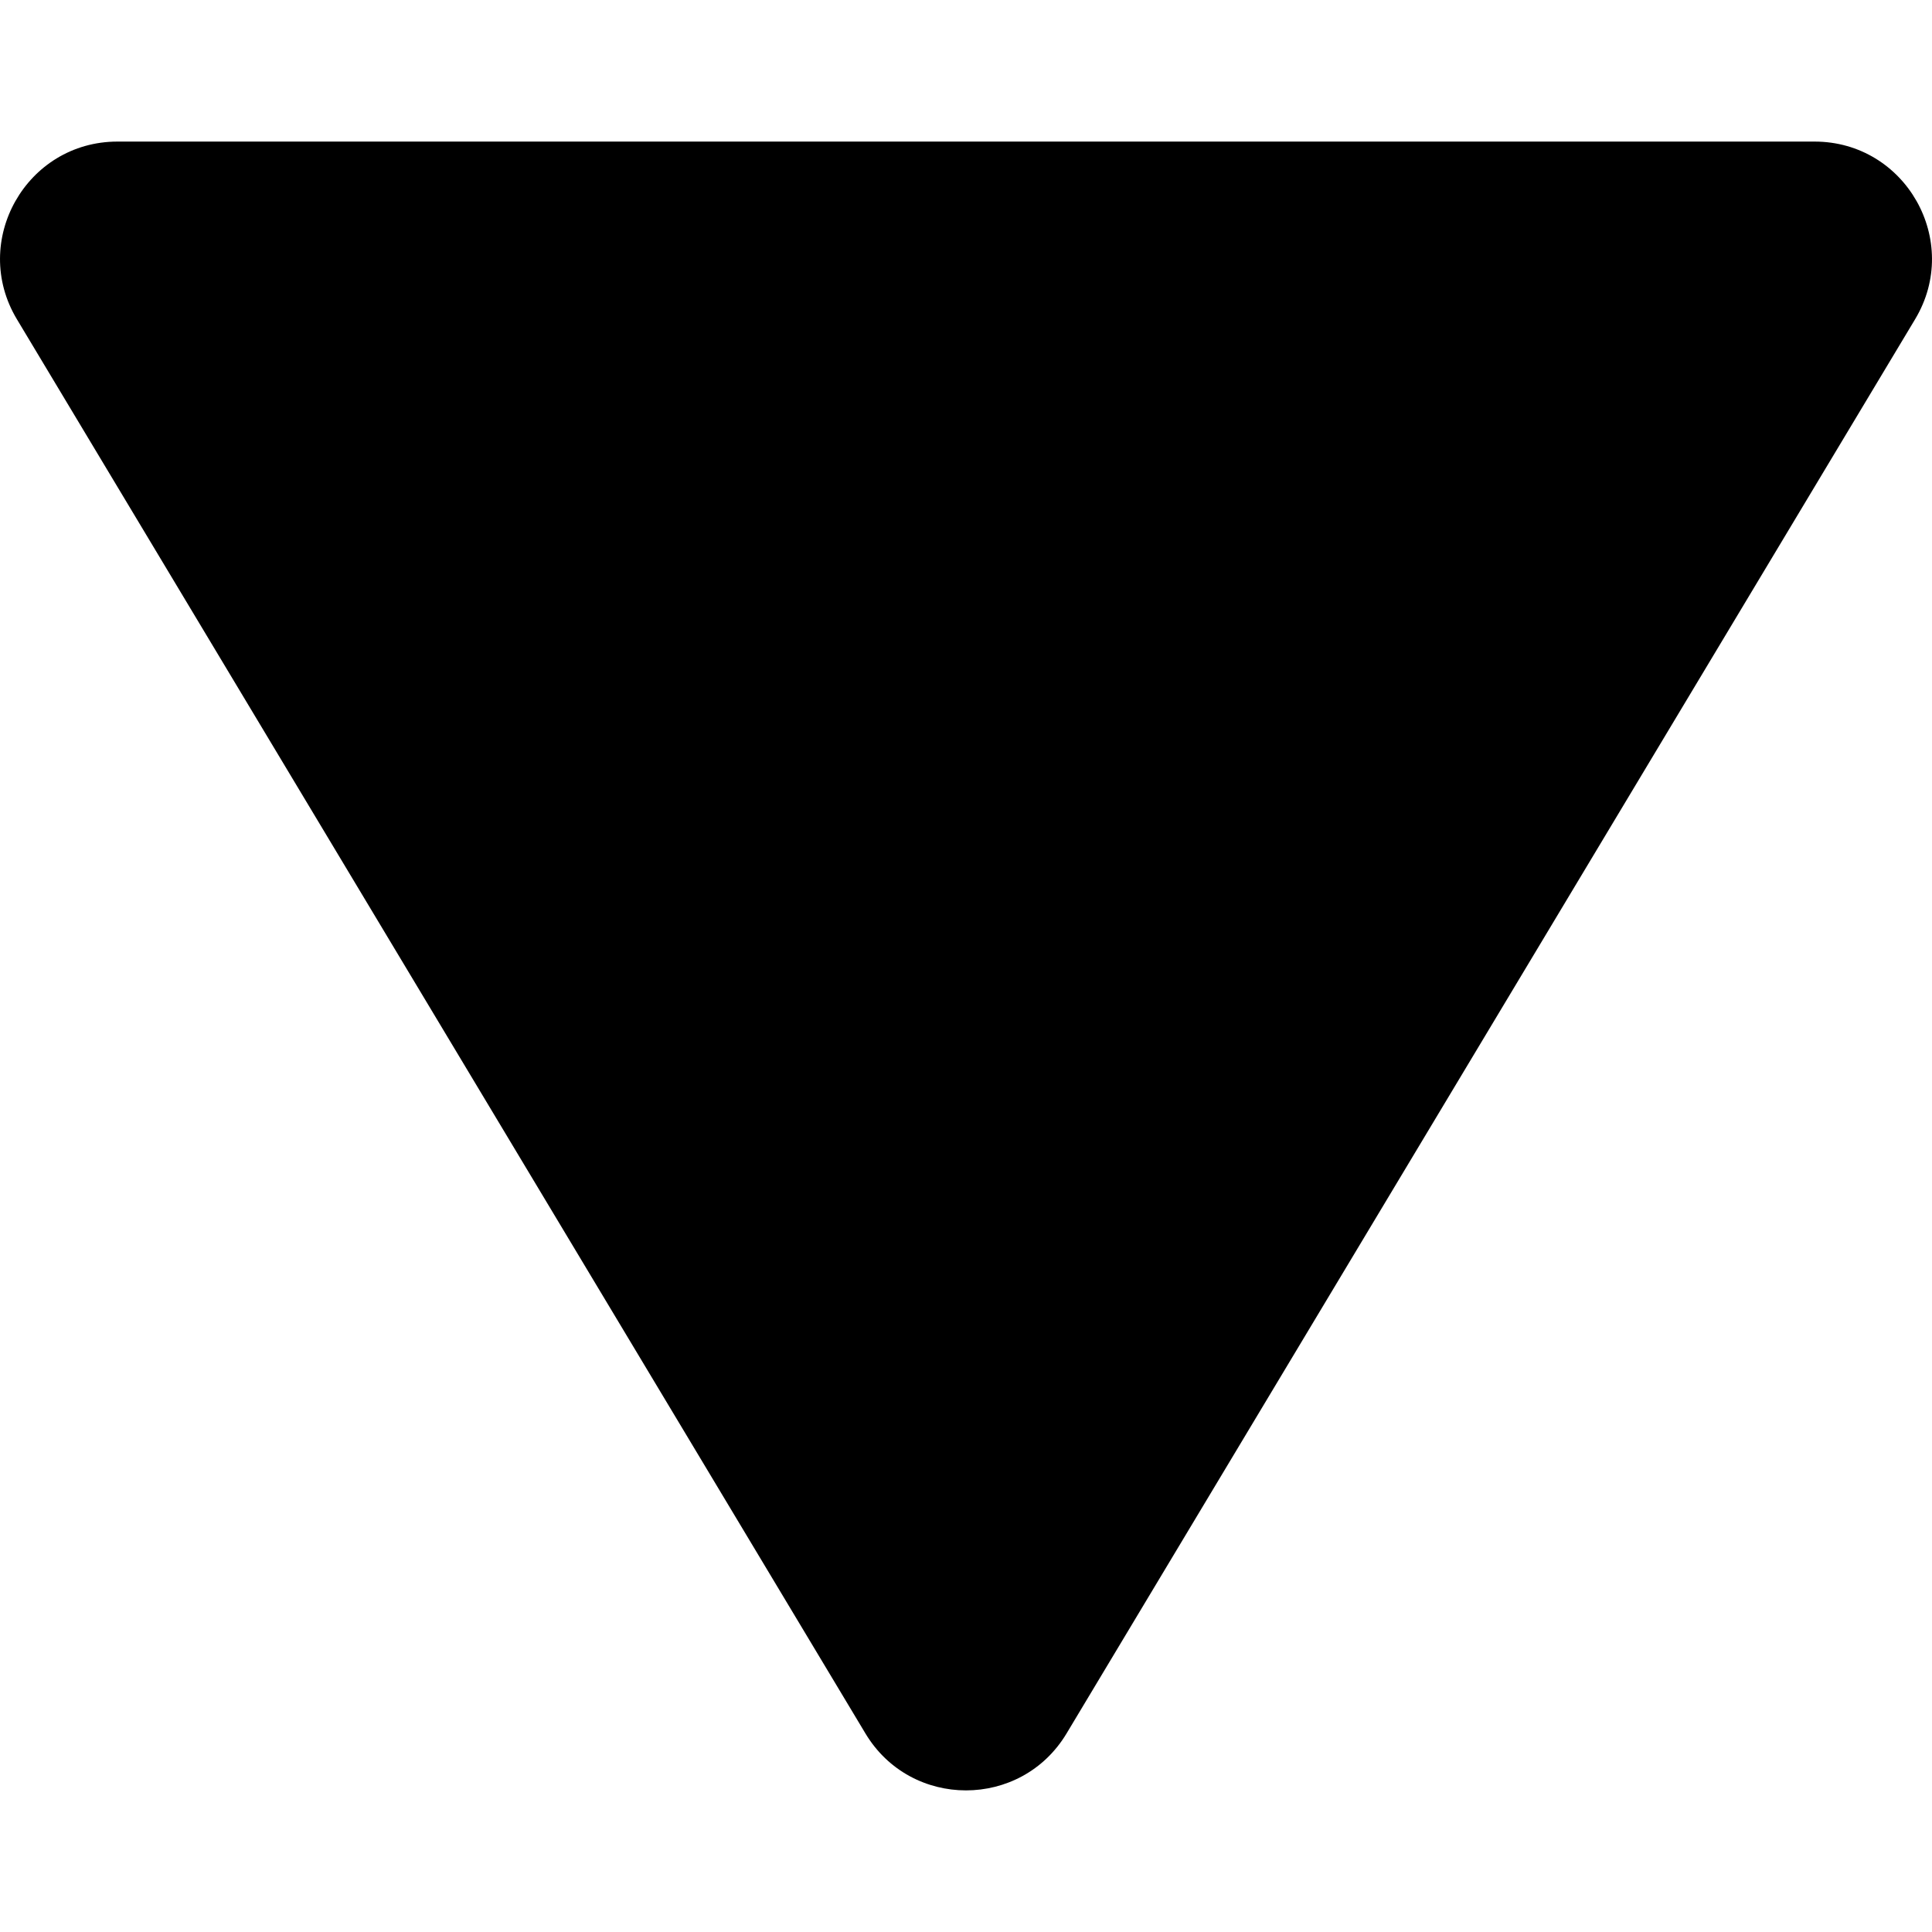 <svg width="32" height="32" viewBox="0 0 32 32" xmlns="http://www.w3.org/2000/svg">
<path d="M31.72 5.288L17.666 28.711C16.911 29.969 15.089 29.969 14.334 28.711L0.28 5.288C-0.497 3.993 0.436 2.345 1.946 2.345H30.054C31.564 2.345 32.497 3.993 31.72 5.288Z"/>
</svg>
